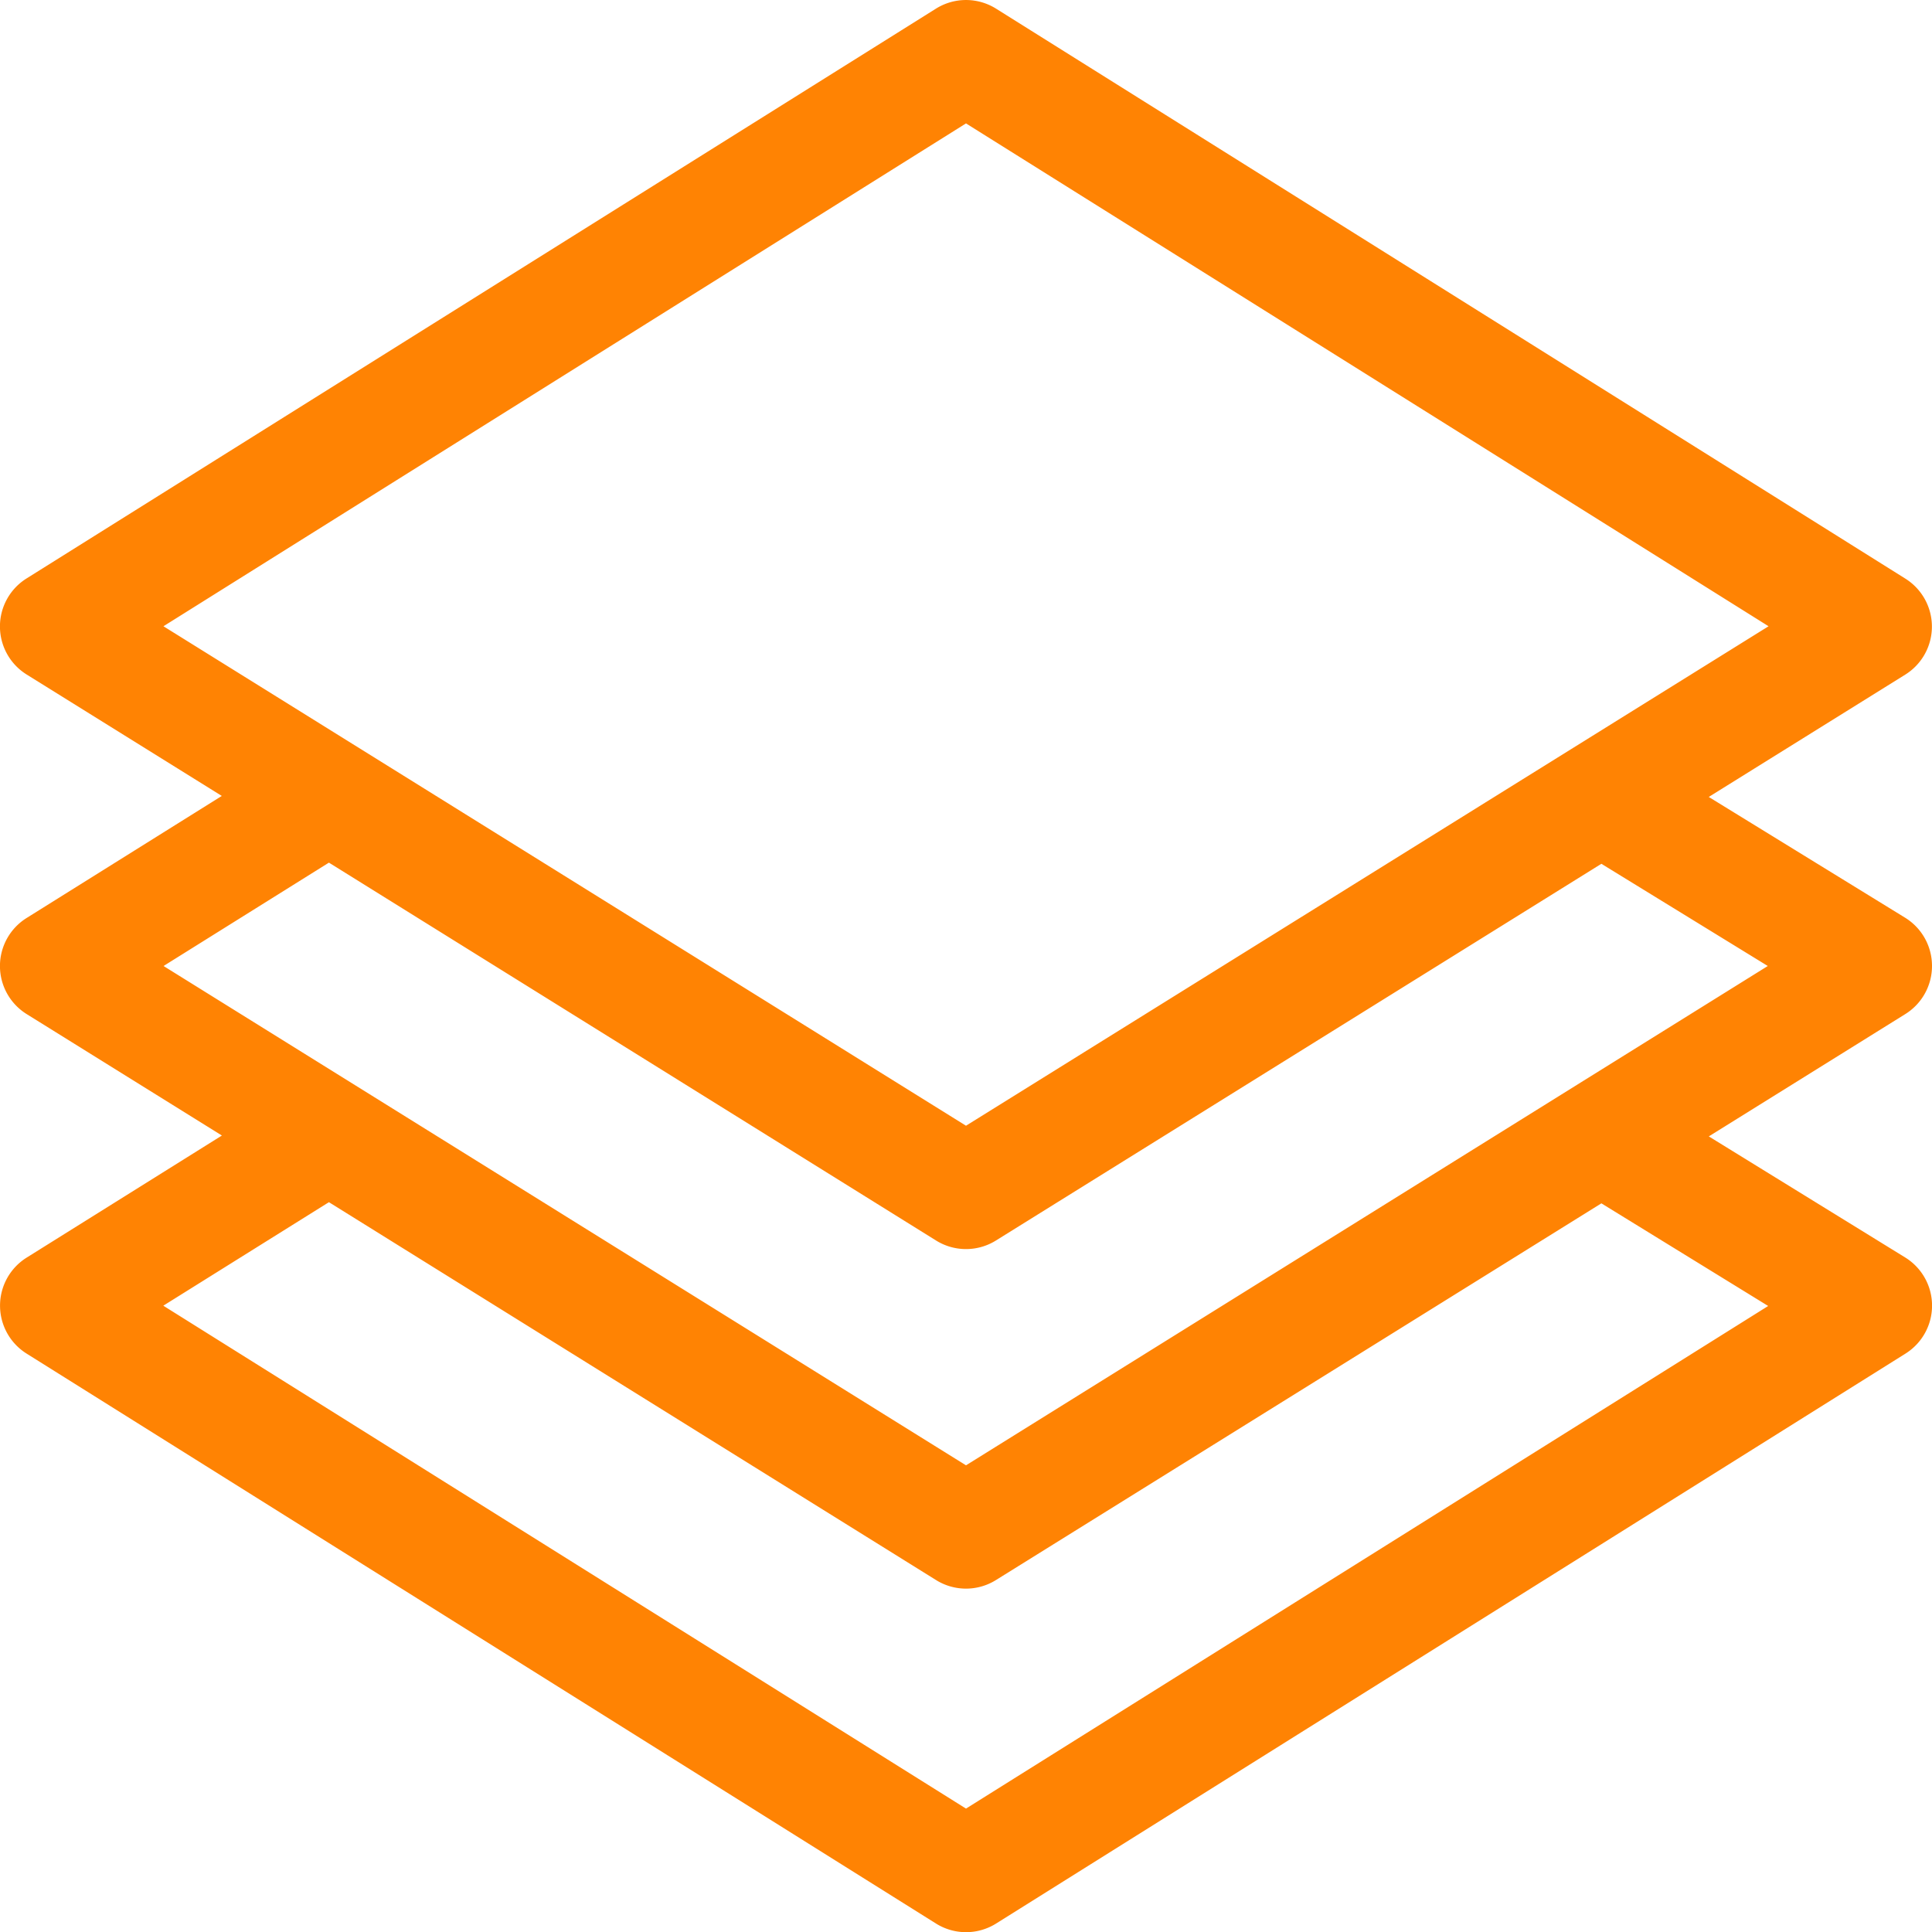 <svg xmlns="http://www.w3.org/2000/svg" xmlns:xlink="http://www.w3.org/1999/xlink" width="40" height="40" viewBox="0 0 40 40">
  <defs>
    <clipPath id="clip-path">
      <rect id="Rectangle_1388" data-name="Rectangle 1388" width="40" height="40" transform="translate(1175 2751)" fill="#ff8303" stroke="#707070" stroke-width="1"/>
    </clipPath>
  </defs>
  <g id="Mask_Group_277" data-name="Mask Group 277" transform="translate(-1175 -2751)" clip-path="url(#clip-path)">
    <g id="layers_1_" data-name="layers (1)" transform="translate(1175 2751)">
      <g id="Group_618" data-name="Group 618" transform="translate(0)">
        <path id="Path_769" data-name="Path 769" d="M40,20a1.172,1.172,0,0,0-.557-1L35.378,16.5l4.069-2.533a1.172,1.172,0,0,0,0-1.988L20.622.179a1.172,1.172,0,0,0-1.244,0L.55,11.976a1.172,1.172,0,0,0,0,1.988l4.042,2.515L.551,19.006a1.172,1.172,0,0,0,0,1.989L4.594,23.51.551,26.038a1.172,1.172,0,0,0,0,1.987l18.828,11.8a1.172,1.172,0,0,0,1.244,0l18.828-11.8a1.172,1.172,0,0,0-.007-1.991l-4.065-2.506,4.069-2.533A1.172,1.172,0,0,0,40,20ZM3.384,12.966,20,2.555,36.616,12.966,20,23.307ZM36.608,27.039,20,37.445,3.381,27.033,6.81,24.89l12.571,7.824a1.172,1.172,0,0,0,1.238,0l12.536-7.8ZM20,30.338,3.386,20l3.424-2.14,12.571,7.824a1.172,1.172,0,0,0,1.238,0l12.536-7.8L36.6,20Z" transform="translate(0 0)" fill="#ff8303"/>
      </g>
    </g>
  </g>
</svg>
